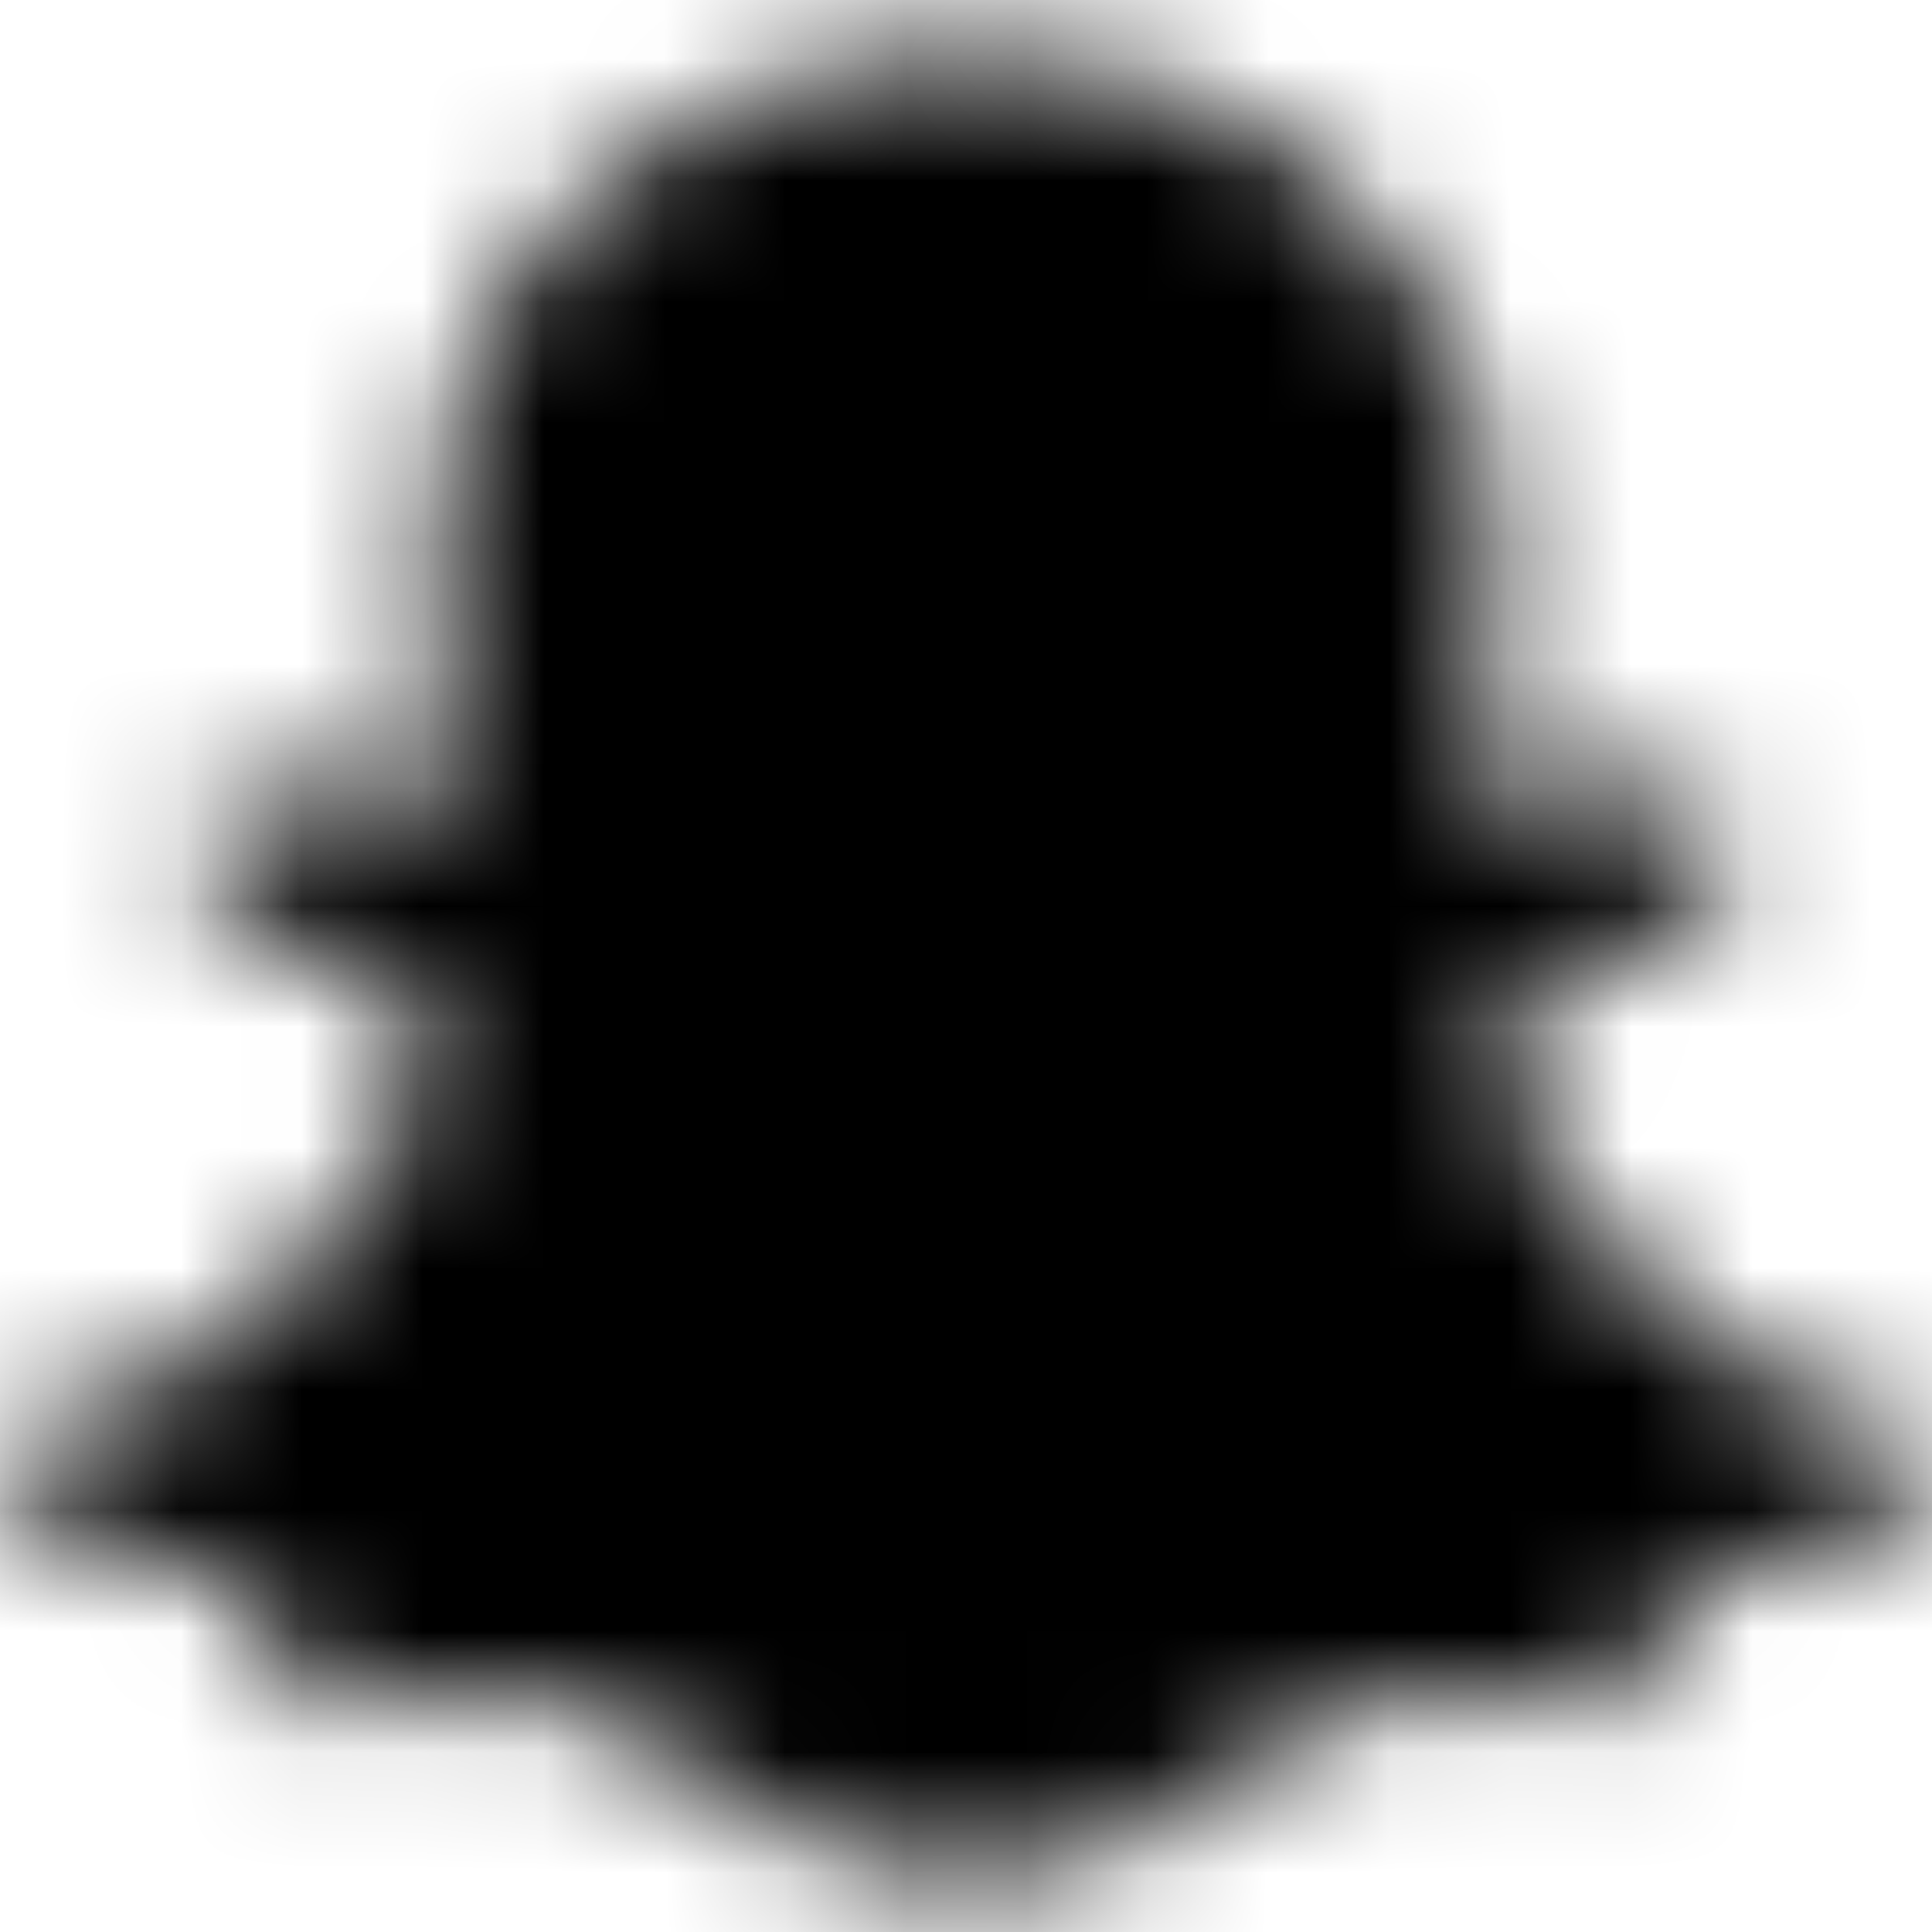 <svg viewBox="0 0 16 16" fill="none" xmlns="http://www.w3.org/2000/svg">
  <title>Snapchat Icon</title>
  <g clip-path="url(#clip0)">
    <mask id="mask0" mask-type="alpha" maskUnits="userSpaceOnUse" x="0" y="0" width="16" height="16">
      <path d="M15.964 12.271C15.801 12.651 15.113 12.93 13.859 13.125C13.794 13.212 13.741 13.584 13.656 13.873C13.605 14.047 13.48 14.15 13.277 14.15L13.267 14.15C12.974 14.15 12.667 14.015 12.053 14.015C11.224 14.015 10.939 14.204 10.295 14.659C9.613 15.141 8.959 15.557 7.982 15.515C6.993 15.588 6.169 14.986 5.705 14.658C5.057 14.201 4.773 14.015 3.947 14.015C3.358 14.015 2.987 14.163 2.733 14.163C2.481 14.163 2.383 14.009 2.345 13.88C2.26 13.593 2.207 13.216 2.141 13.126C1.495 13.026 0.038 12.772 0 12.121C-0.004 12.04 0.022 11.959 0.073 11.895C0.124 11.832 0.197 11.789 0.278 11.775C2.452 11.418 3.432 9.185 3.472 9.09C3.475 9.085 3.477 9.079 3.48 9.074C3.596 8.838 3.622 8.641 3.557 8.488C3.399 8.116 2.717 7.983 2.43 7.869C1.689 7.577 1.586 7.24 1.63 7.01C1.706 6.609 2.309 6.362 2.661 6.527C2.94 6.658 3.187 6.724 3.397 6.724C3.554 6.724 3.654 6.686 3.708 6.656C3.644 5.533 3.486 3.928 3.886 3.032C4.941 0.666 7.178 0.482 7.838 0.482C7.868 0.482 8.124 0.479 8.154 0.479C9.784 0.479 11.35 1.316 12.114 3.03C12.514 3.926 12.357 5.524 12.292 6.656C12.342 6.683 12.428 6.716 12.561 6.722C12.761 6.714 12.993 6.648 13.251 6.527C13.441 6.438 13.701 6.45 13.891 6.529L13.892 6.529C14.188 6.635 14.374 6.848 14.379 7.088C14.384 7.392 14.112 7.655 13.57 7.869C13.504 7.895 13.423 7.921 13.338 7.948C13.032 8.045 12.569 8.192 12.444 8.488C12.379 8.641 12.404 8.838 12.52 9.074C12.523 9.079 12.526 9.085 12.528 9.09C12.569 9.185 13.547 11.417 15.723 11.775C15.923 11.808 16.071 12.021 15.964 12.271Z" fill="white"/>
    </mask>
    <g mask="url(#mask0)">
      <rect width="16" height="16" fill="currentColor"/>
    </g>
  </g>
  <defs>
    <clipPath id="clip0">
      <path d="M0 0H16V16H0V0Z" fill="white"/>
    </clipPath>
  </defs>
</svg>
